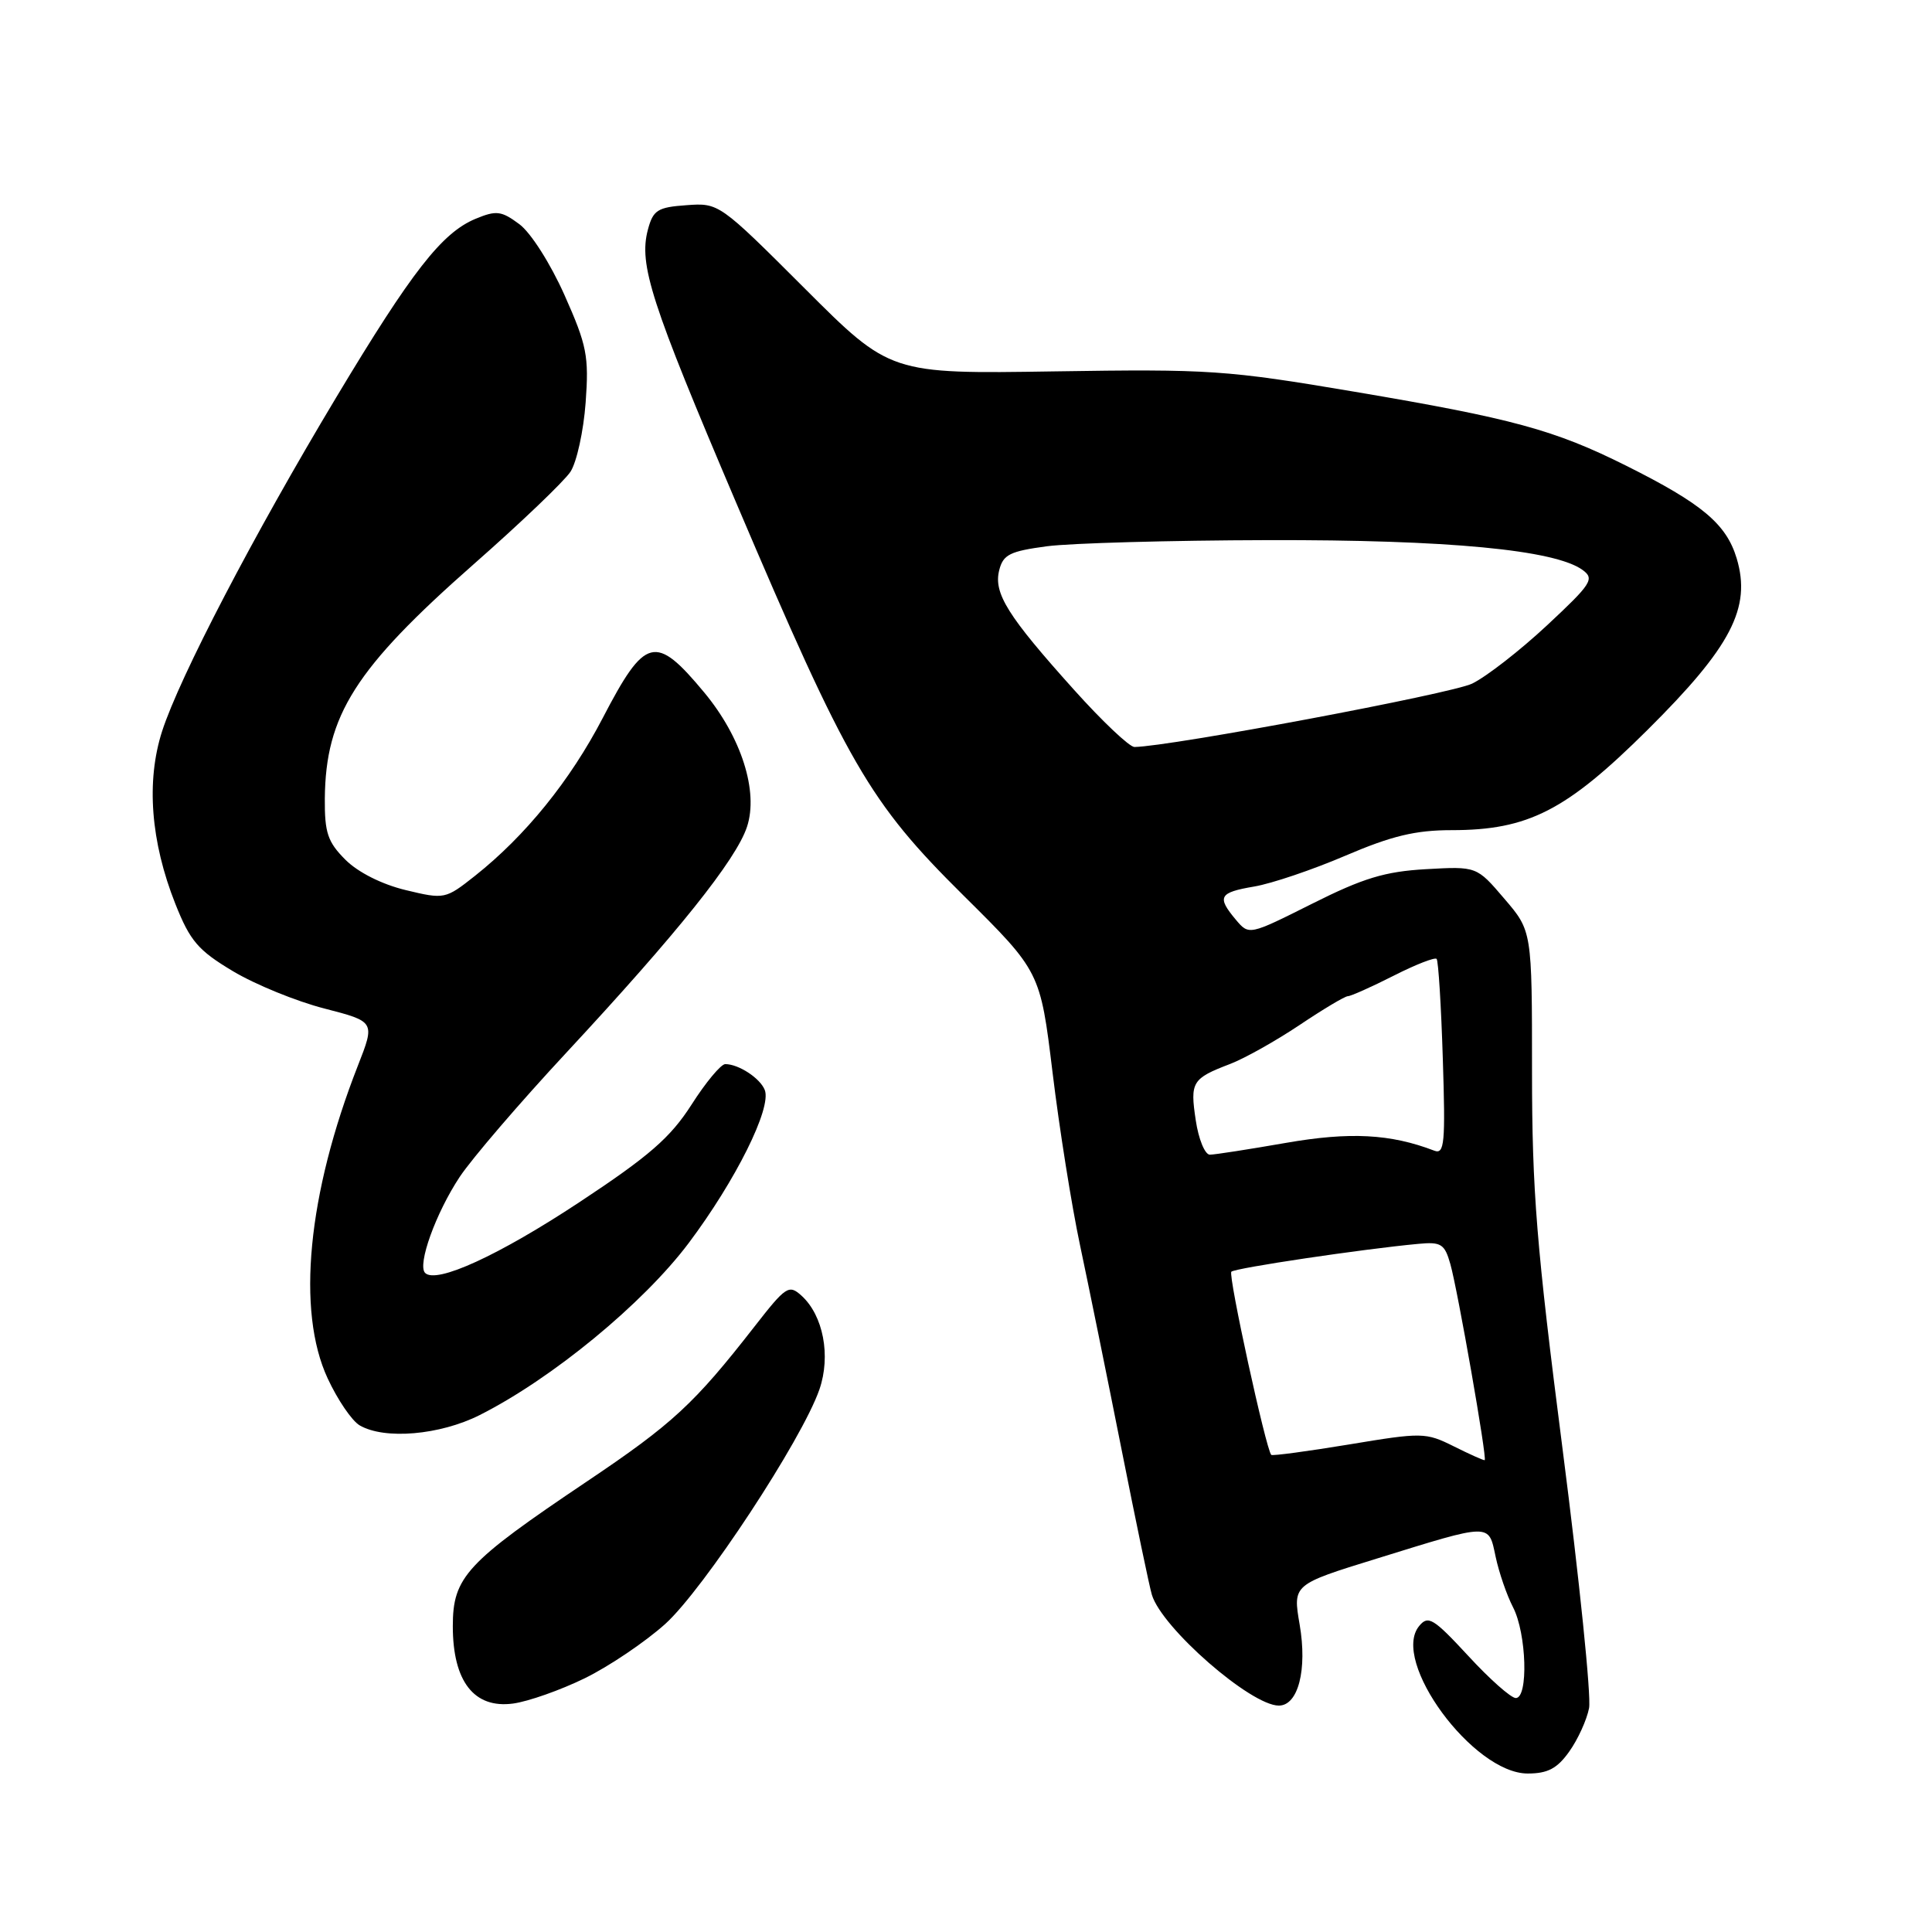 <?xml version="1.0" encoding="UTF-8" standalone="no"?>
<!DOCTYPE svg PUBLIC "-//W3C//DTD SVG 1.1//EN" "http://www.w3.org/Graphics/SVG/1.1/DTD/svg11.dtd" >
<svg xmlns="http://www.w3.org/2000/svg" xmlns:xlink="http://www.w3.org/1999/xlink" version="1.1" viewBox="0 0 256 256">
 <g >
 <path fill="currentColor"
d=" M 207.94 232.08 C 209.08 230.48 210.26 227.89 210.56 226.33 C 210.86 224.78 209.28 209.33 207.05 192.02 C 203.59 165.12 203.00 157.83 203.00 141.95 C 203.00 123.36 203.00 123.36 199.33 119.08 C 195.67 114.79 195.67 114.79 188.95 115.17 C 183.51 115.48 180.63 116.35 173.86 119.75 C 165.50 123.94 165.50 123.94 163.75 121.86 C 161.21 118.83 161.53 118.26 166.19 117.47 C 168.50 117.08 173.94 115.24 178.28 113.38 C 184.40 110.76 187.56 110.00 192.34 110.00 C 202.49 110.00 207.53 107.42 218.30 96.72 C 229.39 85.71 232.08 80.54 230.12 73.99 C 228.75 69.43 225.54 66.74 215.50 61.72 C 205.95 56.95 200.44 55.45 179.50 51.91 C 162.54 49.04 160.24 48.89 139.73 49.21 C 117.96 49.55 117.96 49.55 106.62 38.21 C 95.33 26.93 95.25 26.87 90.95 27.19 C 87.13 27.46 86.54 27.84 85.85 30.43 C 84.62 35.06 86.24 40.05 97.54 66.60 C 112.33 101.35 115.17 106.27 127.63 118.62 C 137.84 128.74 137.84 128.74 139.47 142.12 C 140.36 149.48 142.00 159.78 143.11 165.00 C 144.22 170.22 146.69 182.38 148.60 192.00 C 150.51 201.62 152.32 210.32 152.63 211.32 C 153.96 215.72 165.74 226.00 169.45 226.00 C 172.02 226.00 173.24 221.24 172.21 215.26 C 171.30 209.96 171.30 209.96 182.40 206.53 C 197.73 201.78 197.22 201.79 198.18 206.28 C 198.62 208.36 199.66 211.38 200.49 212.98 C 202.28 216.45 202.54 225.00 200.85 225.00 C 200.22 225.00 197.38 222.49 194.55 219.41 C 189.94 214.43 189.24 214.00 188.05 215.45 C 184.22 220.06 195.21 235.00 202.43 235.00 C 205.08 235.00 206.34 234.34 207.94 232.08 Z  M 77.48 222.38 C 80.69 220.81 85.49 217.57 88.14 215.19 C 93.22 210.61 106.29 190.74 108.58 184.10 C 110.11 179.65 109.09 174.30 106.20 171.68 C 104.53 170.17 104.14 170.43 99.97 175.78 C 91.99 186.02 89.13 188.67 77.74 196.32 C 61.76 207.06 60.00 208.96 60.00 215.48 C 60.00 222.80 62.82 226.42 67.98 225.73 C 69.99 225.46 74.27 223.95 77.48 222.38 Z  M 63.55 187.51 C 73.14 182.68 85.22 172.74 91.25 164.72 C 97.48 156.42 102.26 146.83 101.34 144.44 C 100.74 142.88 97.88 141.00 96.10 141.00 C 95.53 141.00 93.51 143.42 91.62 146.39 C 88.82 150.75 86.02 153.19 76.80 159.28 C 66.10 166.35 57.81 170.15 56.33 168.67 C 55.27 167.60 57.74 160.74 60.91 155.95 C 62.54 153.50 68.89 146.10 75.03 139.50 C 89.74 123.67 97.54 113.93 98.98 109.56 C 100.53 104.87 98.23 97.67 93.31 91.75 C 86.84 83.97 85.50 84.31 79.86 95.15 C 75.55 103.43 69.62 110.76 62.93 116.06 C 59.02 119.15 58.90 119.18 53.75 117.94 C 50.60 117.18 47.44 115.59 45.77 113.92 C 43.42 111.57 43.01 110.34 43.04 105.83 C 43.14 94.77 47.07 88.58 62.78 74.75 C 68.99 69.29 74.75 63.78 75.59 62.51 C 76.42 61.24 77.32 57.12 77.60 53.35 C 78.05 47.18 77.77 45.77 74.80 39.10 C 72.94 34.93 70.33 30.82 68.81 29.70 C 66.44 27.94 65.77 27.85 63.02 28.99 C 58.56 30.84 54.58 35.94 44.53 52.69 C 33.60 70.90 23.80 89.71 21.48 96.89 C 19.35 103.51 19.96 111.52 23.24 119.78 C 25.19 124.69 26.25 125.93 30.87 128.69 C 33.83 130.46 39.27 132.68 42.97 133.63 C 49.71 135.37 49.71 135.37 47.42 141.21 C 40.76 158.21 39.26 173.72 43.42 182.65 C 44.73 185.48 46.64 188.28 47.66 188.87 C 50.96 190.79 58.28 190.16 63.55 187.51 Z  M 192.64 191.65 C 188.91 189.79 188.44 189.79 178.75 191.40 C 173.24 192.31 168.60 192.93 168.45 192.78 C 167.75 192.07 162.71 168.96 163.16 168.51 C 163.64 168.02 180.58 165.50 187.91 164.82 C 190.96 164.53 191.42 164.82 192.18 167.50 C 193.15 170.92 197.08 193.32 196.73 193.48 C 196.60 193.53 194.76 192.71 192.64 191.65 Z  M 158.44 148.42 C 157.68 143.36 157.95 142.91 163.00 140.98 C 164.93 140.24 169.06 137.92 172.20 135.82 C 175.33 133.72 178.21 132.00 178.60 132.00 C 178.98 132.00 181.70 130.79 184.62 129.31 C 187.55 127.82 190.13 126.81 190.36 127.06 C 190.59 127.30 190.96 133.25 191.18 140.28 C 191.54 151.49 191.40 152.99 190.05 152.47 C 184.24 150.24 178.86 149.96 170.38 151.44 C 165.49 152.29 160.97 153.00 160.31 153.00 C 159.66 153.00 158.81 150.94 158.44 148.42 Z  M 142.32 91.41 C 133.52 81.62 131.63 78.61 132.40 75.56 C 132.92 73.48 133.81 73.04 138.75 72.38 C 141.91 71.97 155.07 71.60 168.00 71.57 C 191.89 71.51 206.06 72.86 209.71 75.53 C 211.31 76.70 210.90 77.35 204.99 82.86 C 201.42 86.19 196.96 89.66 195.07 90.58 C 192.34 91.92 155.10 98.91 150.32 98.98 C 149.67 98.99 146.07 95.59 142.32 91.41 Z "/>
</g>
</svg>
